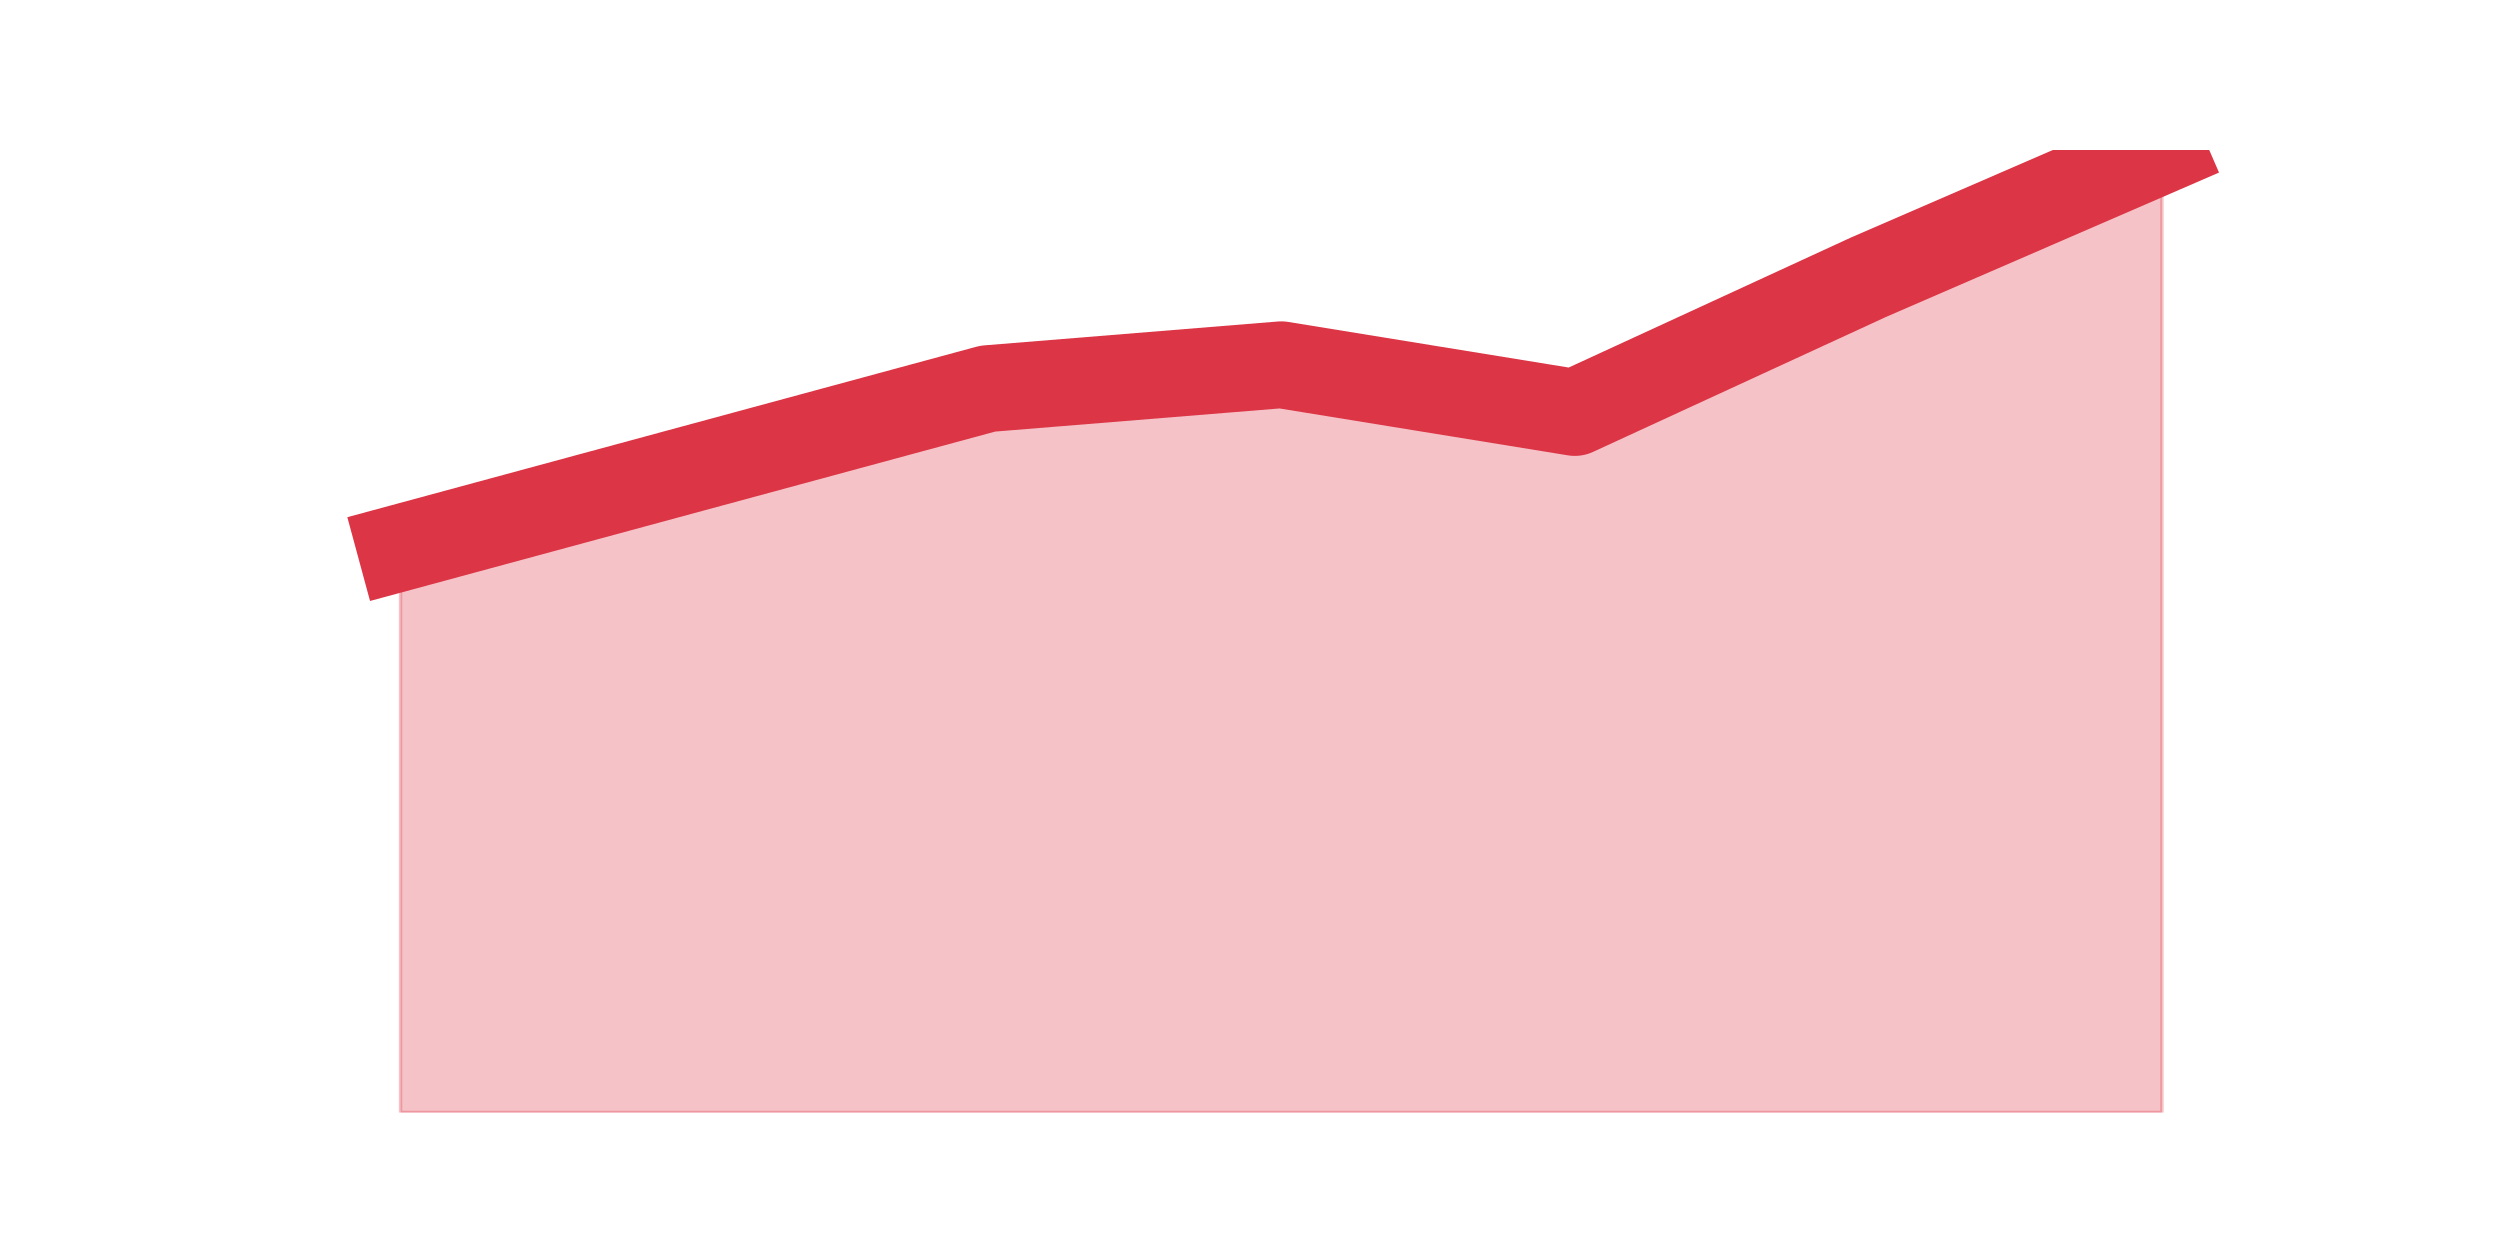 <?xml version="1.0" encoding="utf-8" standalone="no"?>
<!DOCTYPE svg PUBLIC "-//W3C//DTD SVG 1.1//EN"
  "http://www.w3.org/Graphics/SVG/1.1/DTD/svg11.dtd">
<svg height="360pt" version="1.1" viewBox="0 0 720 360" width="720pt" xmlns="http://www.w3.org/2000/svg" xmlns:xlink="http://www.w3.org/1999/xlink">
 <defs>
  <style type="text/css">*{stroke-linecap:butt;stroke-linejoin:round;}</style>
 </defs>
 <g id="figure_1">
  <g id="patch_1">
   <path d="M 0 360 
L 720 360 
L 720 0 
L 0 0 
z
" style="fill:none;"/>
  </g>
  <g id="axes_1">
   <g id="matplotlib.axis_1"/>
   <g id="matplotlib.axis_2"/>
   <g id="PolyCollection_1">
    <defs>
     <path d="M 115.364 -202.255 
L 115.364 -39.6 
L 199.909 -39.6 
L 284.455 -39.6 
L 369 -39.6 
L 453.545 -39.6 
L 538.091 -39.6 
L 622.636 -39.6 
L 622.636 -316.8 
L 622.636 -316.8 
L 538.091 -280.145 
L 453.545 -241.2 
L 369 -254.945 
L 284.455 -248.073 
L 199.909 -225.164 
L 115.364 -202.255 
z
" id="m656bbc1f2d" style="stroke:#dc3545;stroke-opacity:0.3;"/>
    </defs>
    <g clip-path="url(#pbf5b993f31)">
     <use style="fill:#dc3545;fill-opacity:0.3;stroke:#dc3545;stroke-opacity:0.3;" x="0" xlink:href="#m656bbc1f2d" y="360"/>
    </g>
   </g>
   <g id="line2d_1">
    <path clip-path="url(#pbf5b993f31)" d="M 115.364 157.745 
L 199.909 134.836 
L 284.455 111.927 
L 369 105.055 
L 453.545 118.8 
L 538.091 79.855 
L 622.636 43.2 
" style="fill:none;stroke:#dc3545;stroke-linecap:square;stroke-width:25;"/>
   </g>
  </g>
 </g>
 <defs>
  <clipPath id="pbf5b993f31">
   <rect height="277.2" width="558" x="90" y="43.2"/>
  </clipPath>
 </defs>
</svg>
